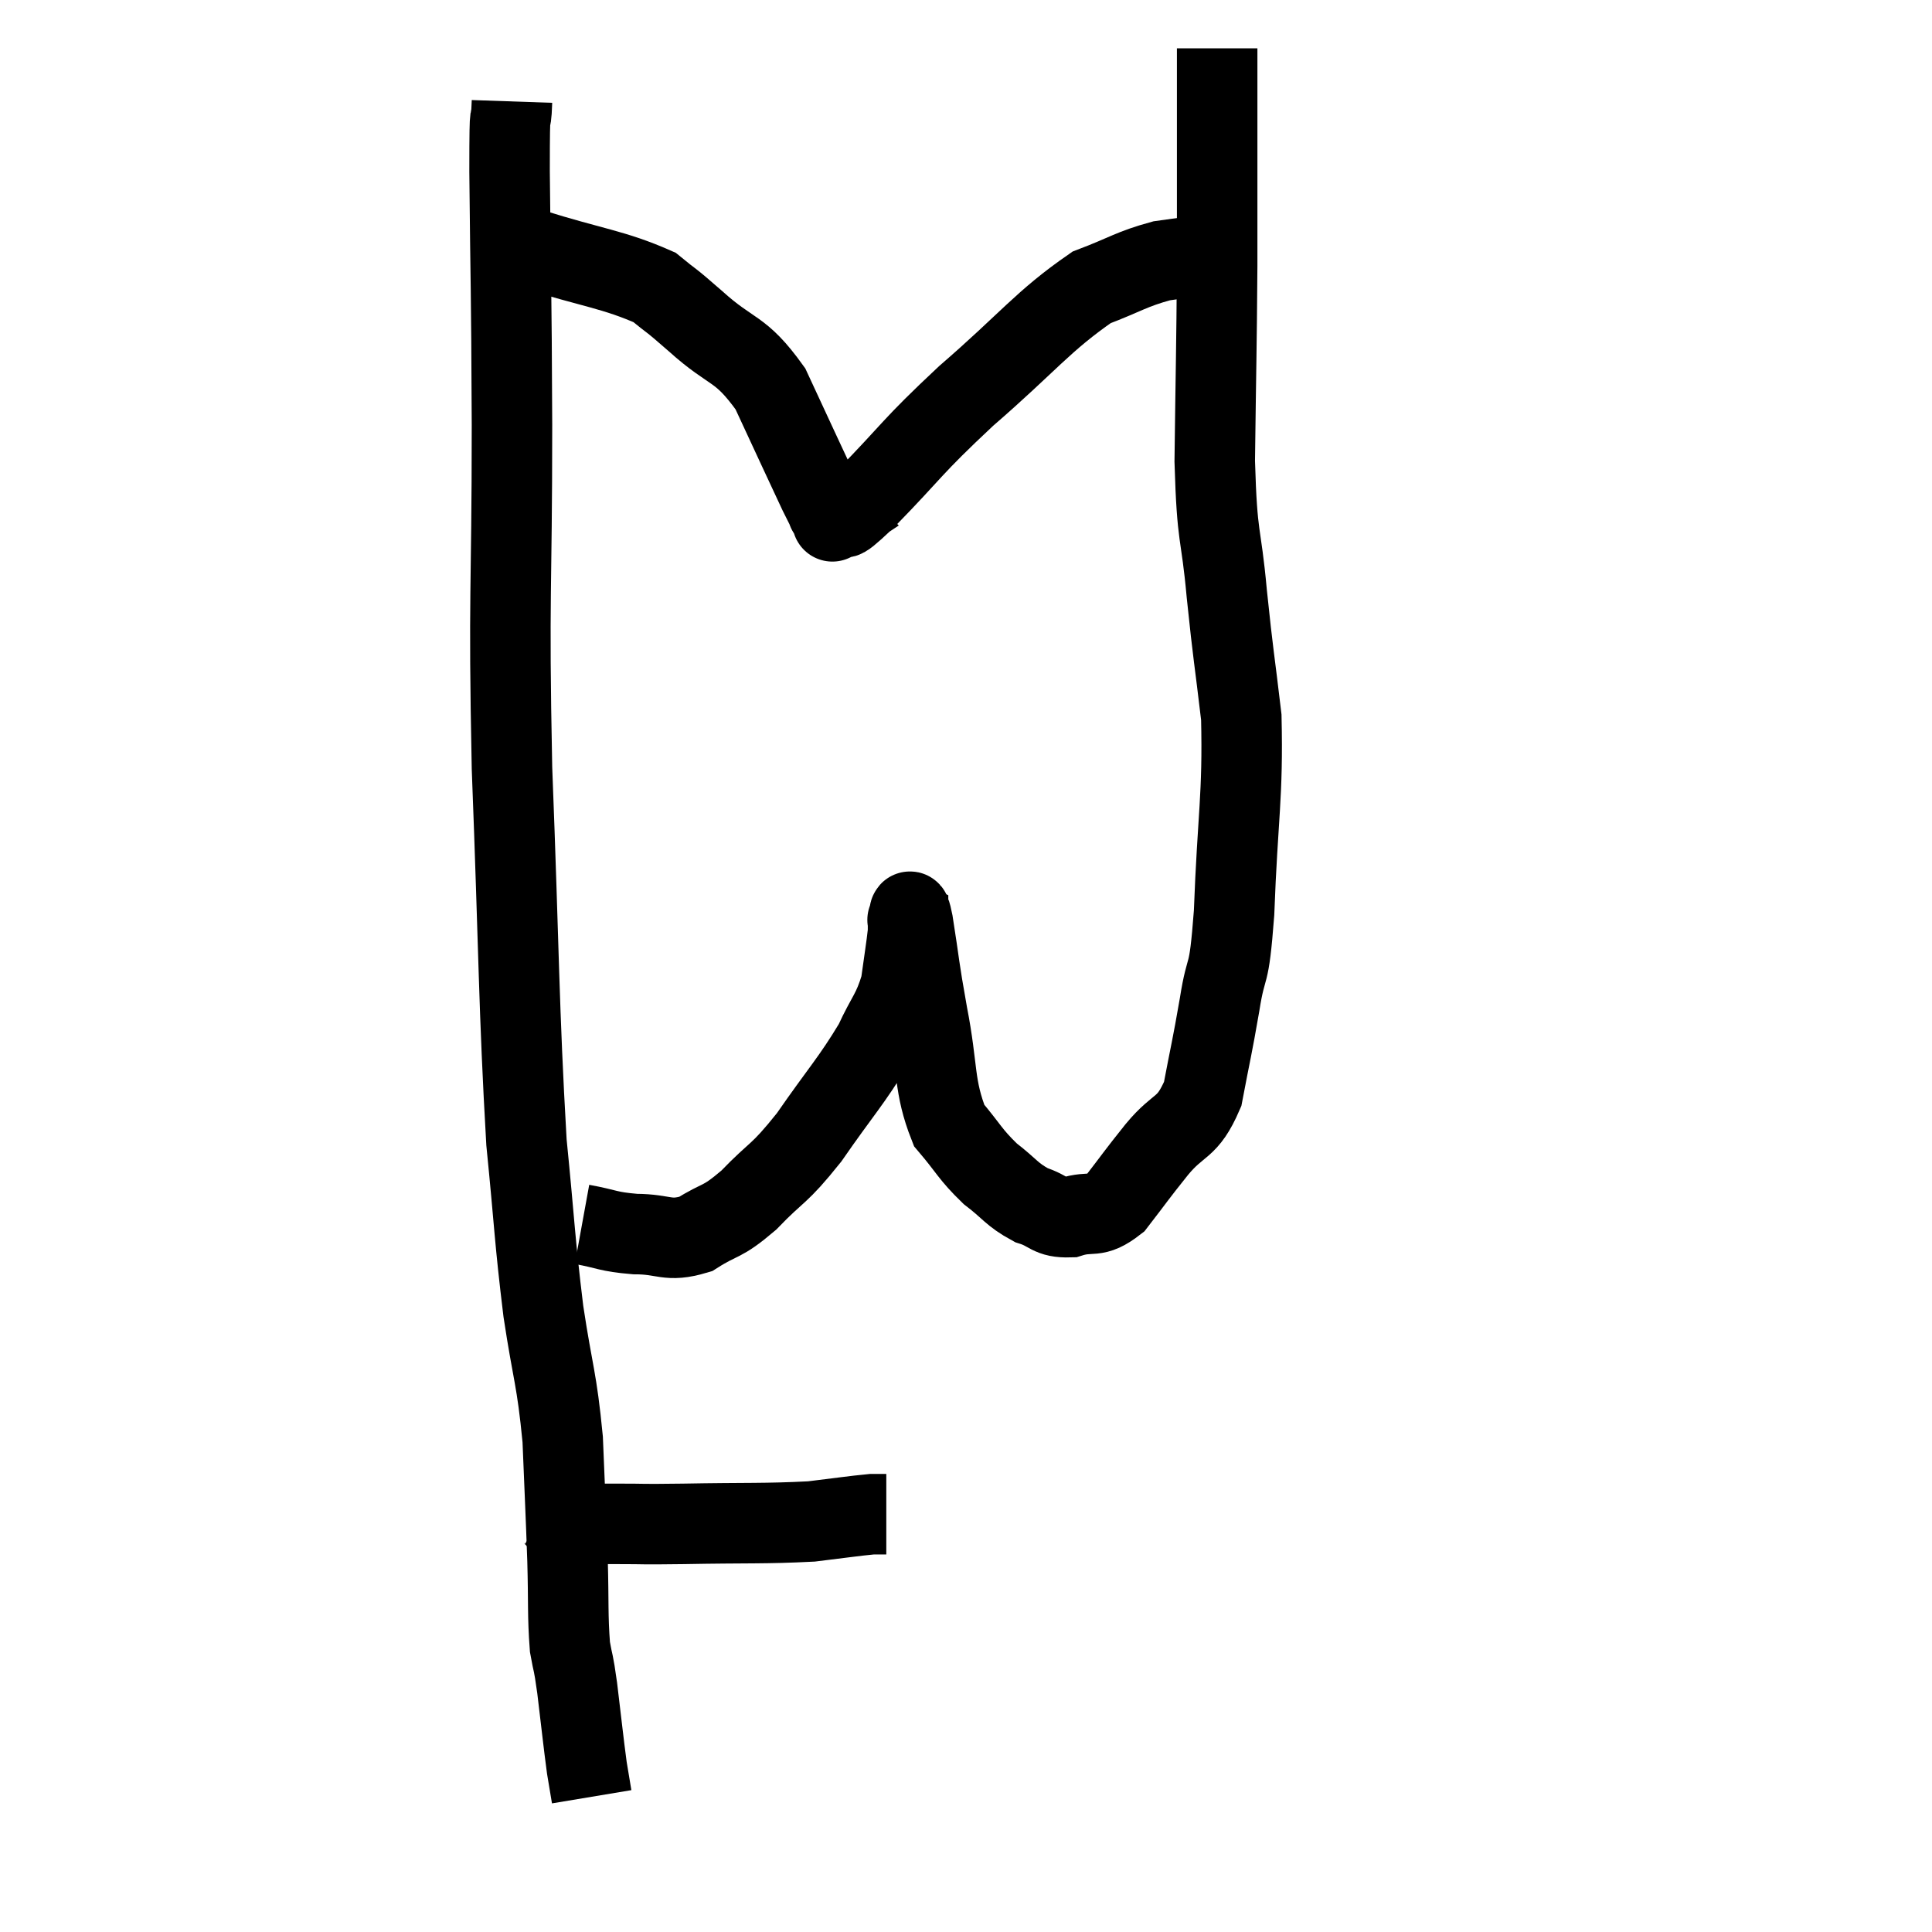 <svg width="48" height="48" viewBox="0 0 48 48" xmlns="http://www.w3.org/2000/svg"><path d="M 12.72 2.52 C 12.69 3.39, 12.66 2.25, 12.66 4.26 C 12.69 7.41, 12.705 6.855, 12.72 10.56 C 12.72 14.82, 12.63 14.625, 12.72 19.08 C 12.9 23.73, 12.885 25.005, 13.08 28.38 C 13.29 30.48, 13.275 30.735, 13.5 32.58 C 13.74 34.17, 13.83 34.215, 13.98 35.76 C 14.04 37.26, 14.055 37.47, 14.1 38.76 C 14.13 39.84, 14.1 40.125, 14.16 40.92 C 14.25 41.43, 14.235 41.19, 14.34 41.94 C 14.46 42.93, 14.49 43.245, 14.58 43.92 C 14.64 44.28, 14.67 44.46, 14.7 44.64 L 14.7 44.64" fill="none" stroke="black" stroke-width="2"></path><path d="M 13.56 37.5 C 13.86 37.68, 13.71 37.77, 14.16 37.86 C 14.76 37.86, 14.655 37.86, 15.36 37.86 C 16.17 37.86, 15.78 37.875, 16.98 37.86 C 18.57 37.83, 18.99 37.86, 20.16 37.8 C 20.91 37.71, 21.195 37.665, 21.66 37.62 C 21.84 37.62, 21.93 37.62, 22.02 37.62 L 22.02 37.62" fill="none" stroke="black" stroke-width="2"></path><path d="M 14.46 30.42 C 15.12 30.54, 15.075 30.6, 15.78 30.66 C 16.53 30.66, 16.575 30.87, 17.28 30.66 C 17.94 30.24, 17.895 30.42, 18.6 29.82 C 19.35 29.04, 19.32 29.235, 20.1 28.26 C 20.91 27.09, 21.15 26.865, 21.72 25.92 C 22.05 25.2, 22.17 25.17, 22.38 24.48 C 22.47 23.82, 22.515 23.565, 22.56 23.16 C 22.56 23.01, 22.56 22.935, 22.56 22.86 C 22.56 22.86, 22.53 22.845, 22.56 22.86 C 22.62 22.89, 22.56 22.335, 22.68 22.92 C 22.86 24.06, 22.815 23.94, 23.04 25.2 C 23.31 26.58, 23.19 26.97, 23.58 27.96 C 24.09 28.56, 24.09 28.665, 24.6 29.16 C 25.11 29.55, 25.125 29.67, 25.62 29.94 C 26.1 30.09, 26.055 30.255, 26.58 30.24 C 27.15 30.06, 27.18 30.3, 27.72 29.88 C 28.23 29.22, 28.2 29.235, 28.74 28.56 C 29.31 27.87, 29.49 28.08, 29.88 27.18 C 30.09 26.07, 30.105 26.085, 30.3 24.96 C 30.48 23.82, 30.525 24.465, 30.66 22.68 C 30.75 20.25, 30.885 19.8, 30.84 17.82 C 30.66 16.29, 30.645 16.35, 30.48 14.76 C 30.33 13.11, 30.24 13.5, 30.18 11.46 C 30.21 9.03, 30.225 8.745, 30.24 6.6 C 30.24 4.74, 30.24 4.185, 30.24 2.88 C 30.24 2.13, 30.24 1.755, 30.24 1.38 C 30.24 1.38, 30.24 1.425, 30.24 1.38 L 30.24 1.2" fill="none" stroke="black" stroke-width="2"></path><path d="M 13.2 6.18 C 14.73 6.66, 15.24 6.69, 16.26 7.14 C 16.77 7.56, 16.56 7.35, 17.28 7.98 C 18.21 8.82, 18.375 8.595, 19.14 9.66 C 19.74 10.95, 19.98 11.475, 20.34 12.24 C 20.46 12.48, 20.52 12.6, 20.58 12.72 C 20.58 12.72, 20.535 12.675, 20.58 12.72 C 20.67 12.81, 20.715 12.855, 20.76 12.9 C 20.76 12.9, 20.58 13.02, 20.76 12.9 C 21.12 12.66, 20.67 13.185, 21.48 12.42 C 22.74 11.13, 22.59 11.16, 24 9.84 C 25.56 8.49, 25.905 7.98, 27.12 7.14 C 27.99 6.81, 28.095 6.69, 28.86 6.48 C 29.52 6.39, 29.805 6.345, 30.18 6.3 C 30.27 6.3, 30.24 6.3, 30.36 6.3 L 30.66 6.3" fill="none" stroke="black" stroke-width="2"></path></svg>